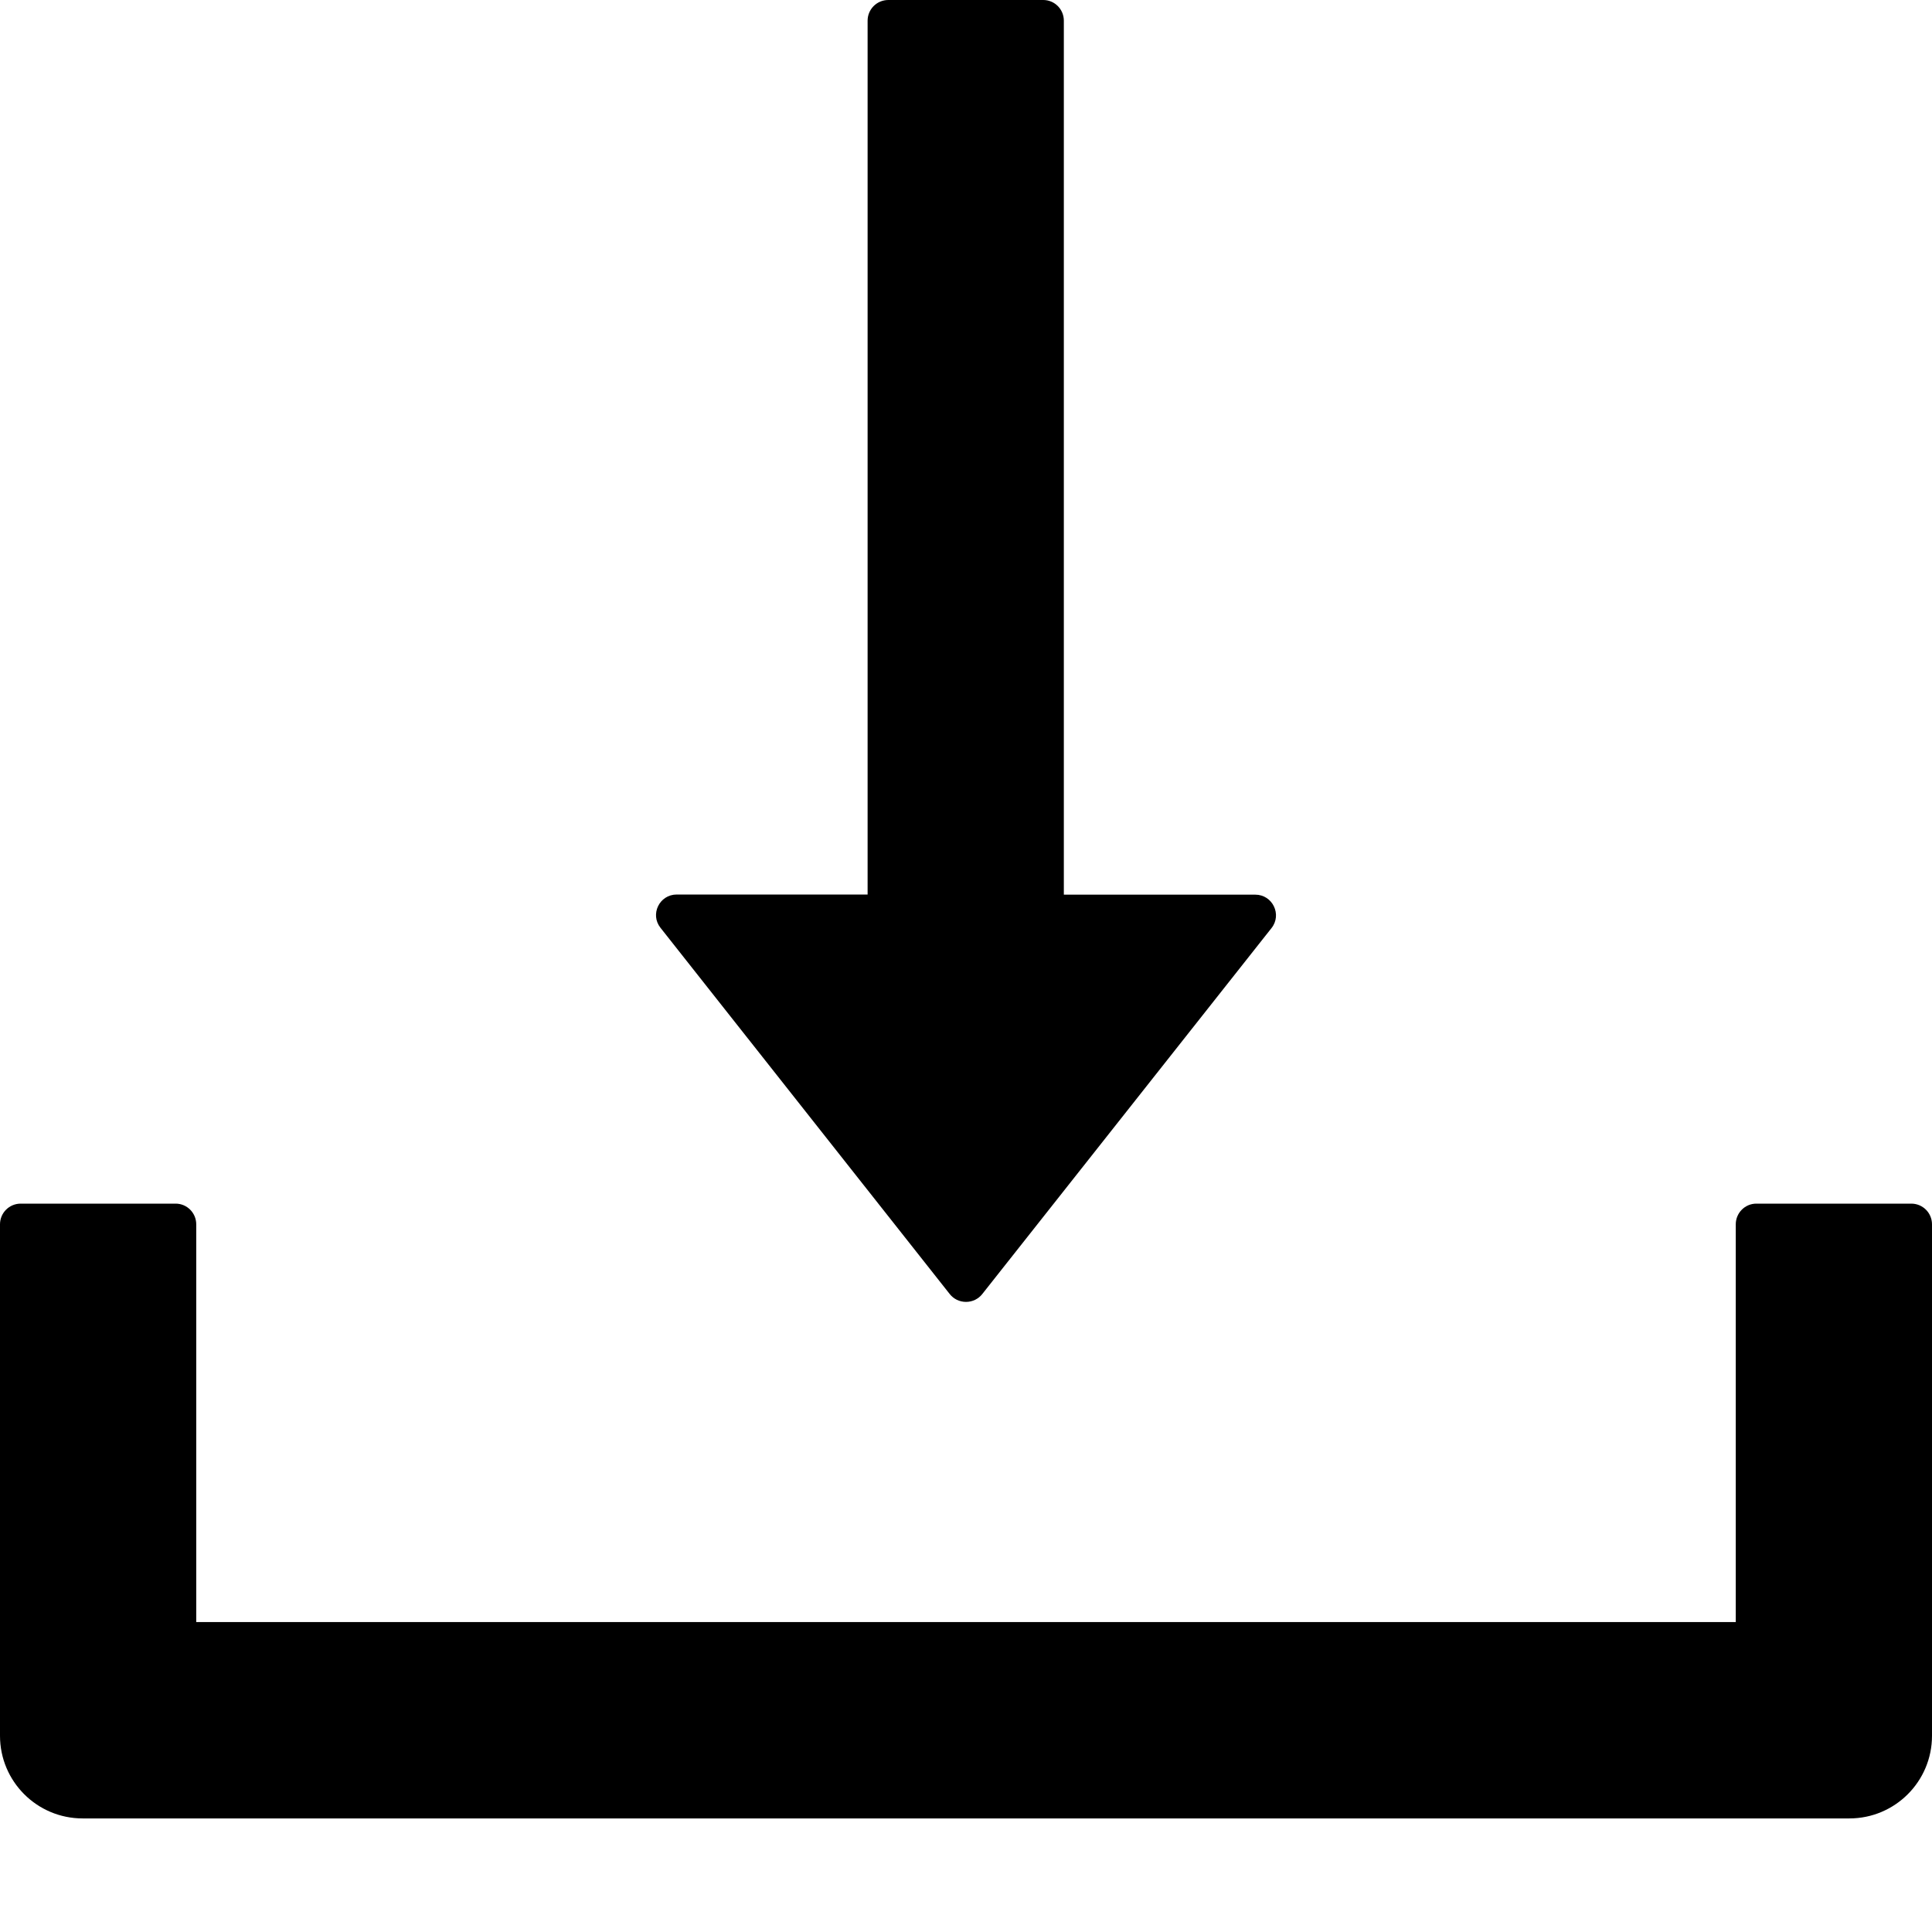 <svg width="14" height="14" viewBox="0 0 14 14" fill="none" xmlns="http://www.w3.org/2000/svg">
<path d="M6.882 9.377C6.896 9.395 6.914 9.409 6.934 9.419C6.955 9.429 6.977 9.434 7 9.434C7.023 9.434 7.045 9.429 7.066 9.419C7.086 9.409 7.104 9.395 7.118 9.377L9.214 6.725C9.291 6.628 9.222 6.483 9.096 6.483H7.709V0.15C7.709 0.067 7.642 0 7.56 0H6.437C6.354 0 6.287 0.067 6.287 0.15V6.482H4.904C4.778 6.482 4.709 6.626 4.786 6.723L6.882 9.377ZM13.85 8.722H12.727C12.645 8.722 12.578 8.789 12.578 8.872V11.754H1.422V8.872C1.422 8.789 1.355 8.722 1.273 8.722H0.15C0.067 8.722 0 8.789 0 8.872V12.578C0 12.909 0.268 13.177 0.599 13.177H13.401C13.732 13.177 14 12.909 14 12.578V8.872C14 8.789 13.933 8.722 13.85 8.722Z" fill="black"/>
</svg>
